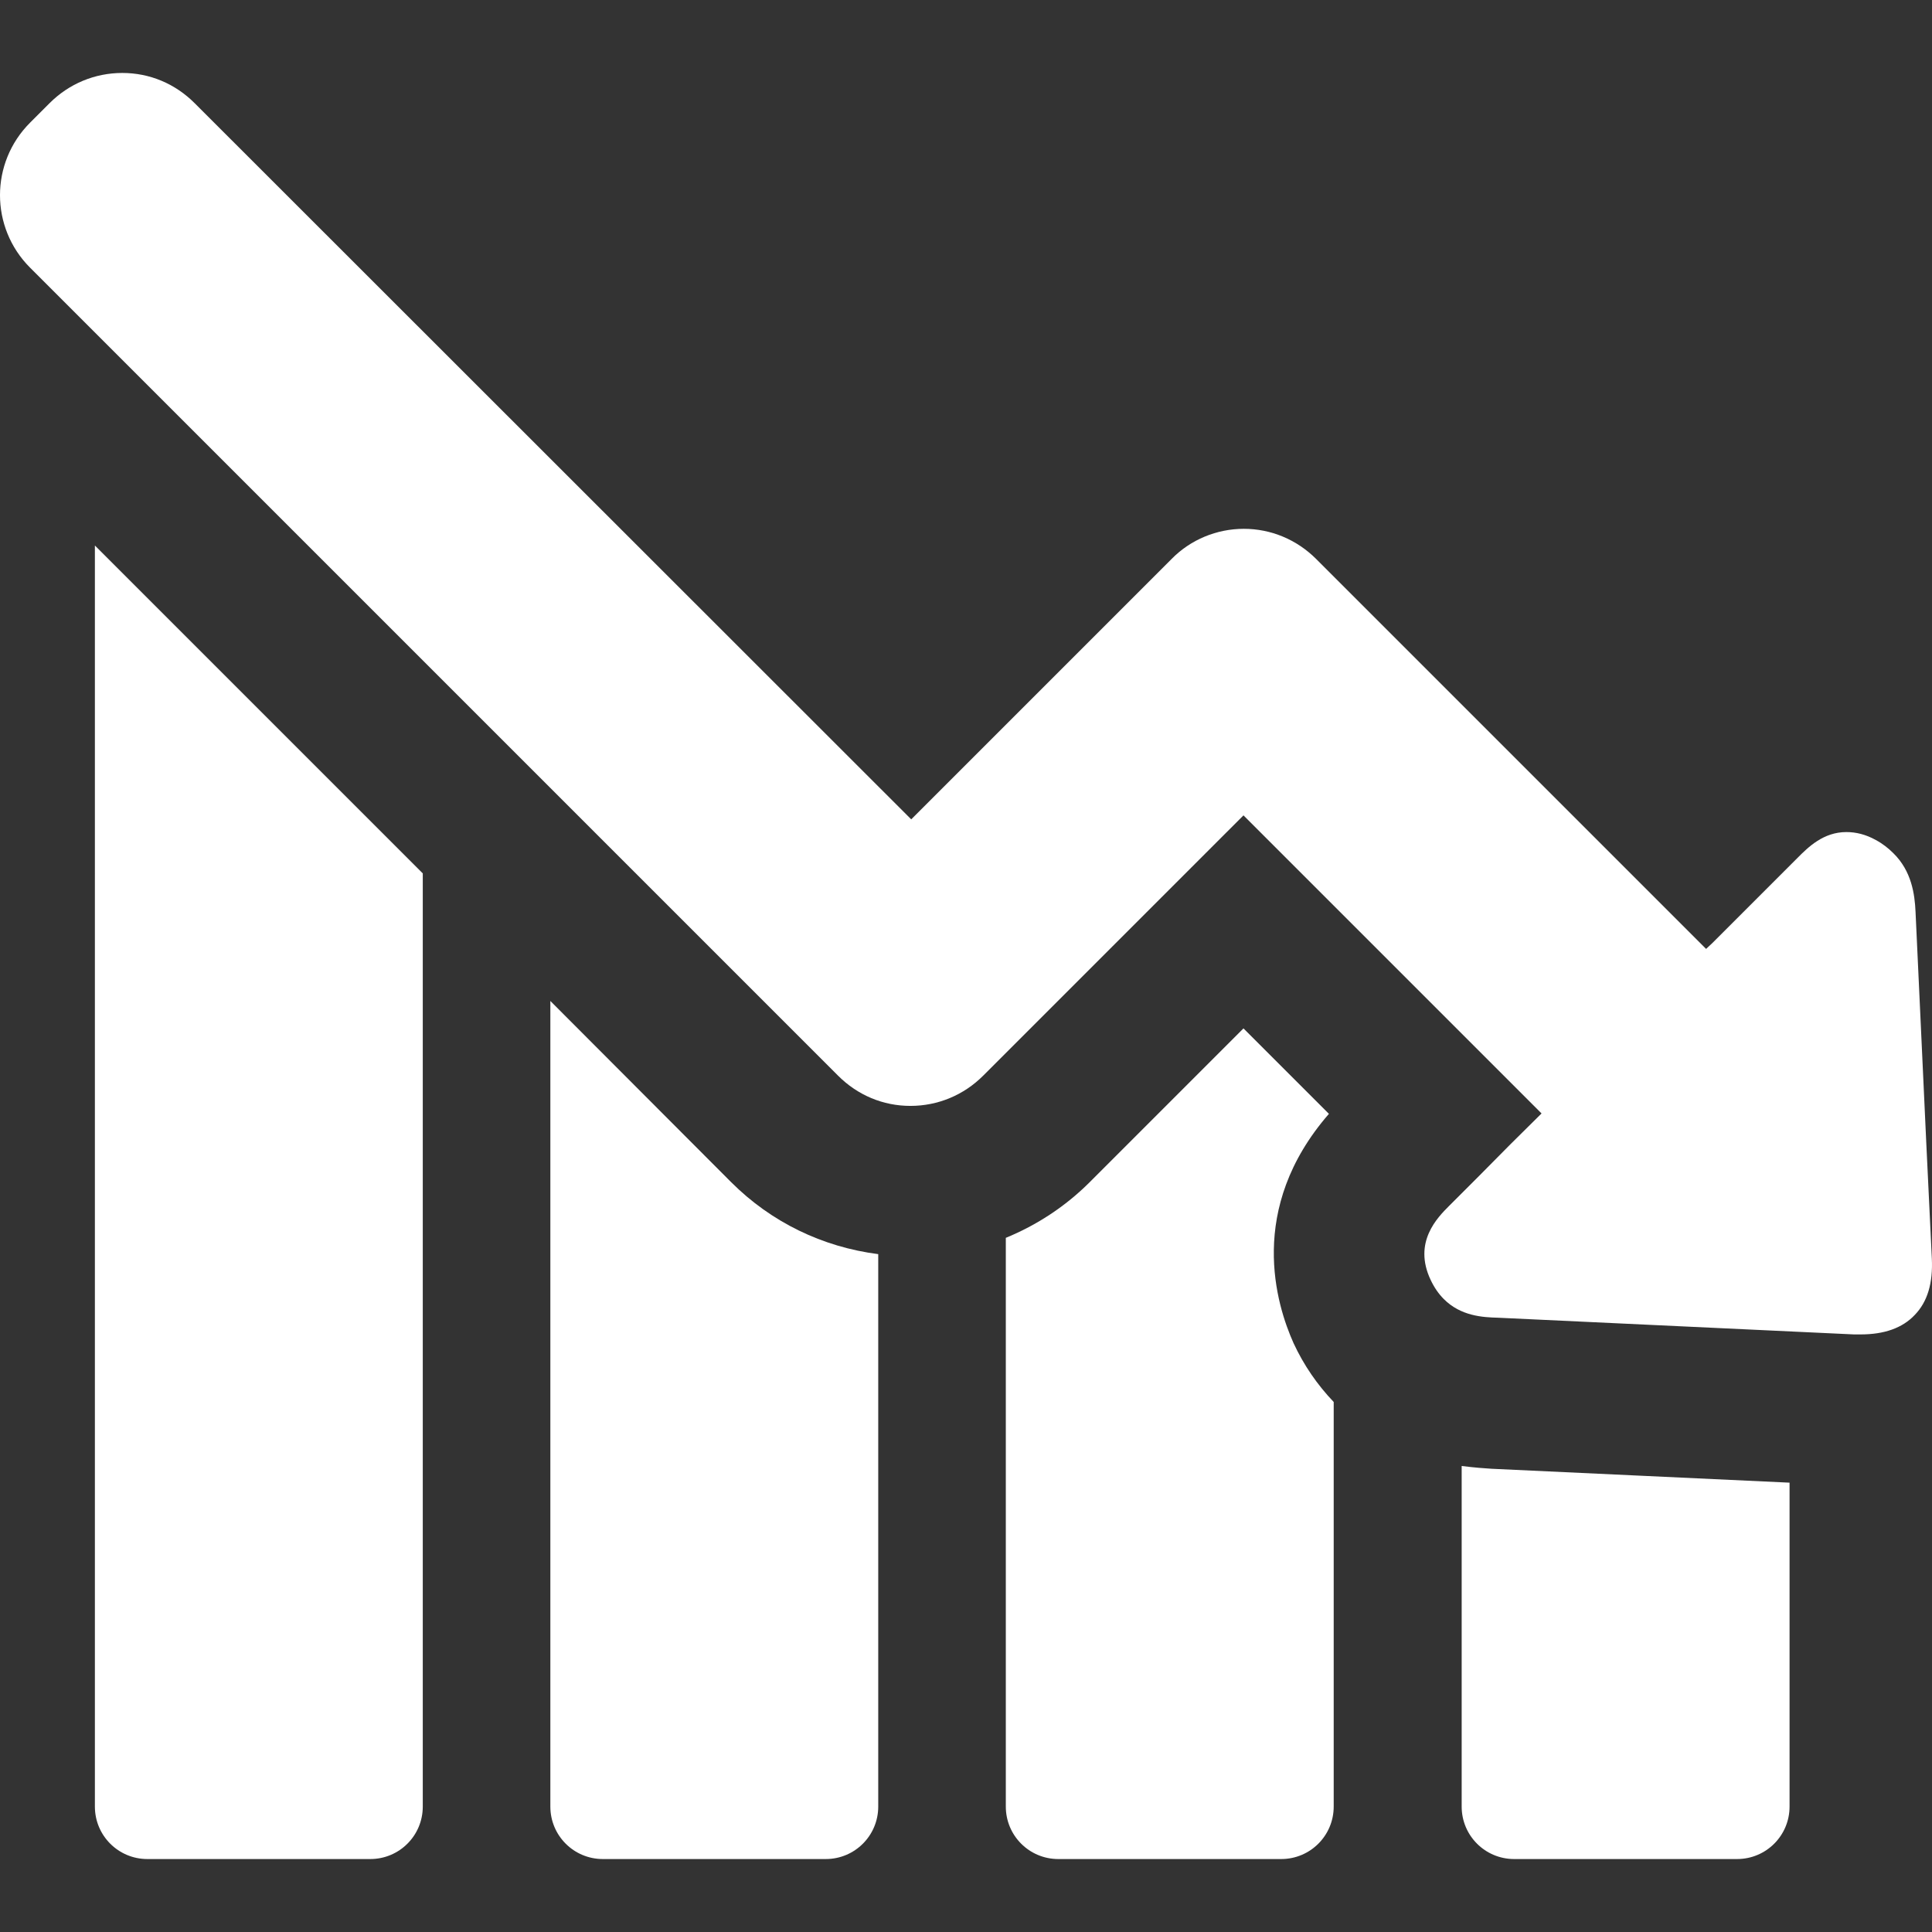 <?xml version="1.0" encoding="iso-8859-1"?>
<!-- Generator: Adobe Illustrator 19.1.0, SVG Export Plug-In . SVG Version: 6.00 Build 0)  -->
<svg xmlns="http://www.w3.org/2000/svg" xmlns:xlink="http://www.w3.org/1999/xlink" version="1.1" id="Capa_1" x="0px" y="0px" viewBox="0 0 486.115 486.115" style="enable-background:new 0 0 486.115 486.115;" xml:space="preserve" width="512px" height="512px">
<rect x="0" y="0" width="486.115" height="486.115" fill="#333333" stroke="none"/>
<g>
	<g>
		<path d="M23.875,454.557c0,7.3,5.9,13.2,13.2,13.2h56.1c7.3,0,13.2-5.9,13.2-13.2v-234.8l-82.5-82.5    C23.875,137.257,23.875,454.557,23.875,454.557z" fill="#FFFFFF"/>
		<path d="M138.475,251.857v202.7c0,7.3,5.9,13.2,13.2,13.2h56.1c7.3,0,13.2-5.9,13.2-13.2v-139c-14-1.8-26.9-8-37-18.1    L138.475,251.857z" fill="#FFFFFF"/>
		<path d="M367.775,368.857v85.7c0,7.3,5.9,13.2,13.2,13.2h56.1c7.3,0,13.2-5.9,13.2-13.2v-81.5c-25-1.2-50-2.3-75-3.5    C373.575,369.457,370.875,369.257,367.775,368.857z" fill="#FFFFFF"/>
		<path d="M334.375,280.257l-21.5-21.5l-38.7,38.7c-6.1,6.1-13.3,10.8-21.1,14v143.1c0,7.3,5.9,13.2,13.2,13.2h56.1    c7.3,0,13.2-5.9,13.2-13.2v-101.8c-4.1-4.3-7.5-9.2-10.1-14.8C321.175,328.357,313.575,304.157,334.375,280.257z" fill="#FFFFFF"/>
		<path d="M486.075,316.657l-1.4-29.1c-0.9-19.4-1.8-38.7-2.7-58.1c-0.2-4.5-1-10.3-5.6-14.8c-1.2-1.2-2.7-2.4-4.4-3.3    c-2.5-1.4-5-2-7.4-2c-5.8,0-9.6,3.8-12.3,6.5l-6.3,6.3c-5.1,5.1-10.1,10.1-15.2,15.2c-0.5,0.5-1,0.9-1.5,1.4l-98.1-98.1    c-4.9-4.9-11.4-7.6-18.2-7.6s-13.4,2.7-18.2,7.6l-65.5,65.5l-180.3-180.2c-4.9-4.9-11.3-7.6-18.2-7.6s-13.4,2.7-18.3,7.6l-4.9,4.9    c-10.1,10.1-10.1,26.4,0,36.5l203.3,203.3c4.9,4.9,11.3,7.6,18.2,7.6s13.4-2.7,18.3-7.6l65.5-65.5l75,75    c-5.3,5.2-10.5,10.4-15.7,15.7l-7.5,7.5c-3,3-9.2,9.2-4.7,18.7c0.9,1.9,2,3.5,3.3,4.8c4.3,4.3,9.8,4.6,13.7,4.7    c29.8,1.4,59.7,2.8,89.5,4.2c0.5,0,1.1,0,1.7,0c5.9,0,10.5-1.6,13.6-4.9C484.975,327.557,486.375,322.857,486.075,316.657z" fill="#FFFFFF"/>
	</g>
</g>
<g>
</g>
<g>
</g>
<g>
</g>
<g>
</g>
<g>
</g>
<g>
</g>
<g>
</g>
<g>
</g>
<g>
</g>
<g>
</g>
<g>
</g>
<g>
</g>
<g>
</g>
<g>
</g>
<g>
</g>
</svg>
